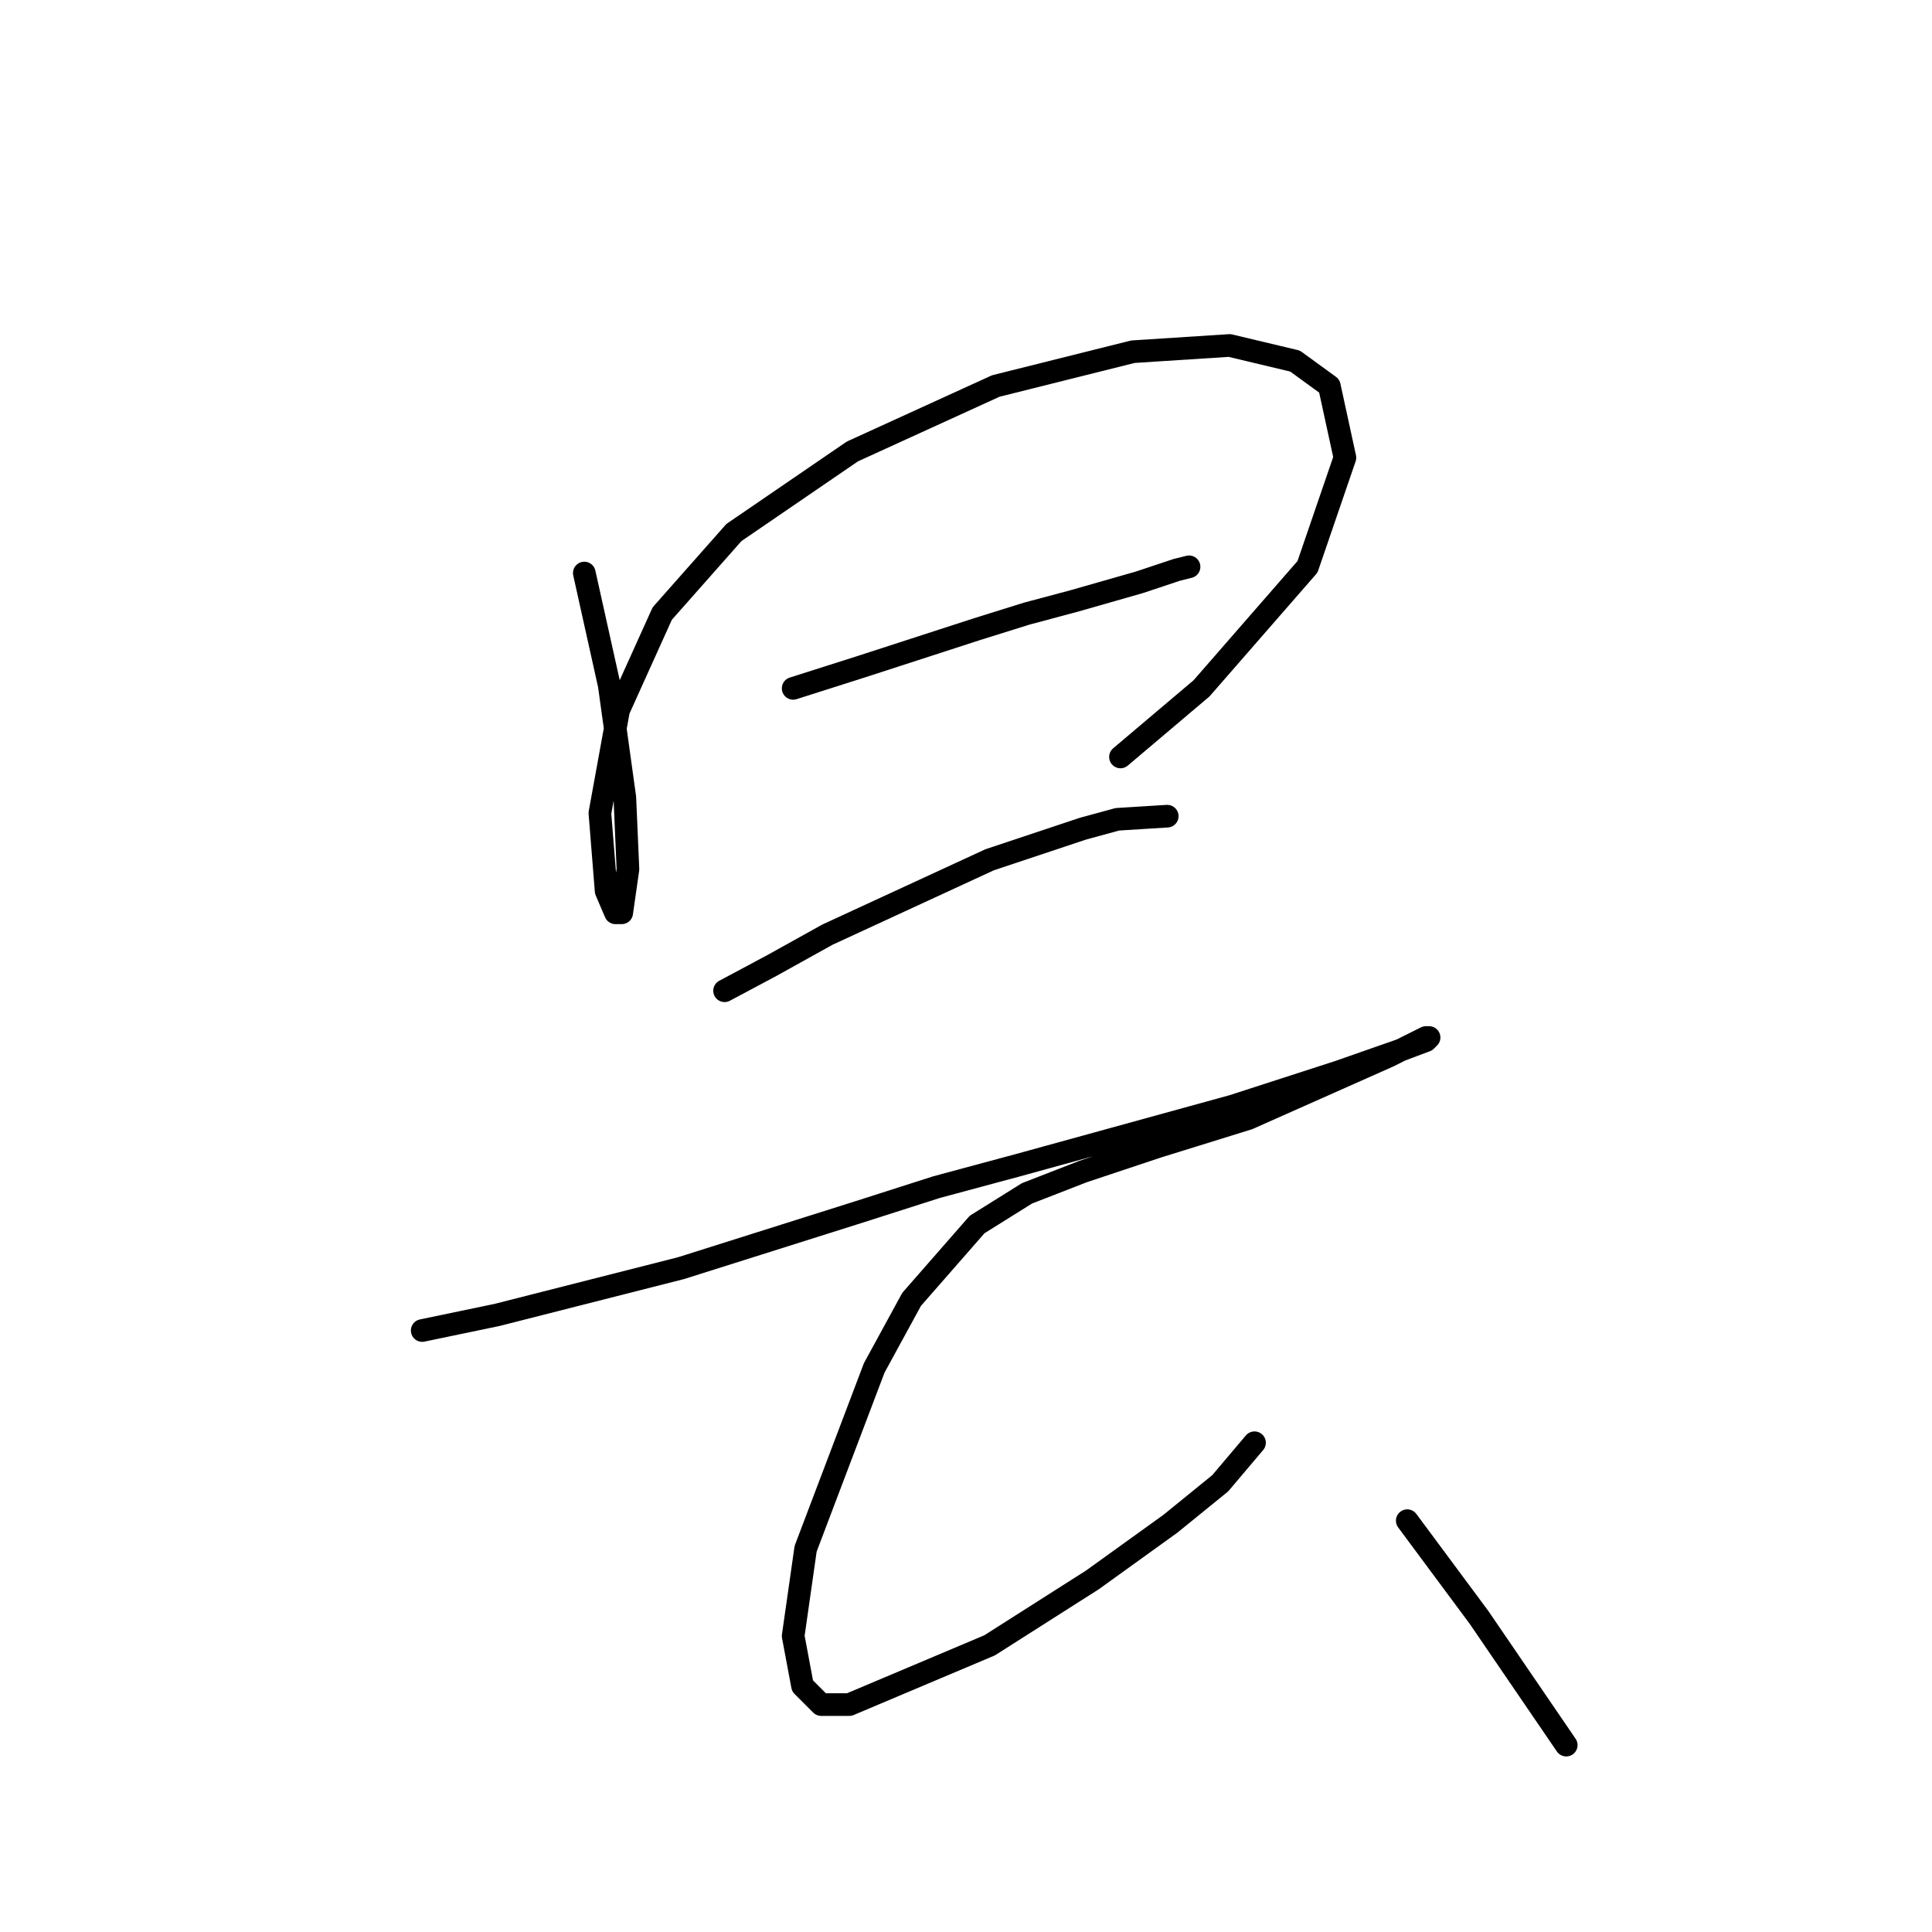 <?xml version="1.0" standalone="no"?>
    <svg width="256" height="256" xmlns="http://www.w3.org/2000/svg" version="1.1">
    <polyline stroke="black" stroke-width="3" stroke-linecap="round" fill="transparent" stroke-linejoin="round" points="77.423 75.93 79.075 83.365 80.728 90.8 82.793 105.669 83.206 115.17 82.38 120.952 81.554 120.952 80.315 118.061 79.489 107.735 81.967 94.104 87.75 81.3 97.25 70.56 112.946 59.821 131.946 51.147 150.12 46.603 162.925 45.777 171.599 47.842 176.142 51.147 178.208 60.647 173.251 75.104 159.207 91.213 148.468 100.3 148.468 100.3 " />
        <polyline stroke="black" stroke-width="3" stroke-linecap="round" fill="transparent" stroke-linejoin="round" points="105.098 91.213 114.185 88.321 129.468 83.365 136.076 81.3 142.272 79.647 150.946 77.169 155.903 75.517 157.555 75.104 157.555 75.104 " />
        <polyline stroke="black" stroke-width="3" stroke-linecap="round" fill="transparent" stroke-linejoin="round" points="96.01 131.279 102.206 127.974 109.641 123.844 131.12 113.93 143.511 109.8 148.055 108.561 154.664 108.148 154.664 108.148 " />
        <polyline stroke="black" stroke-width="3" stroke-linecap="round" fill="transparent" stroke-linejoin="round" points="55.945 176.301 65.858 174.236 90.228 168.04 113.772 160.605 124.098 157.301 134.837 154.409 163.338 146.561 177.381 142.018 185.642 139.127 188.947 137.887 189.36 137.474 188.947 137.474 183.99 139.953 165.403 148.214 153.424 151.931 143.511 155.236 136.076 158.127 129.468 162.257 120.794 172.171 115.837 181.258 106.75 205.215 105.098 216.78 106.337 223.389 108.815 225.867 112.533 225.867 131.12 218.019 144.75 209.345 155.077 201.91 161.686 196.541 166.229 191.171 166.229 191.171 " />
        <polyline stroke="black" stroke-width="3" stroke-linecap="round" fill="transparent" stroke-linejoin="round" points="186.469 201.497 195.969 214.302 207.534 231.237 207.534 231.237 " />
        </svg>